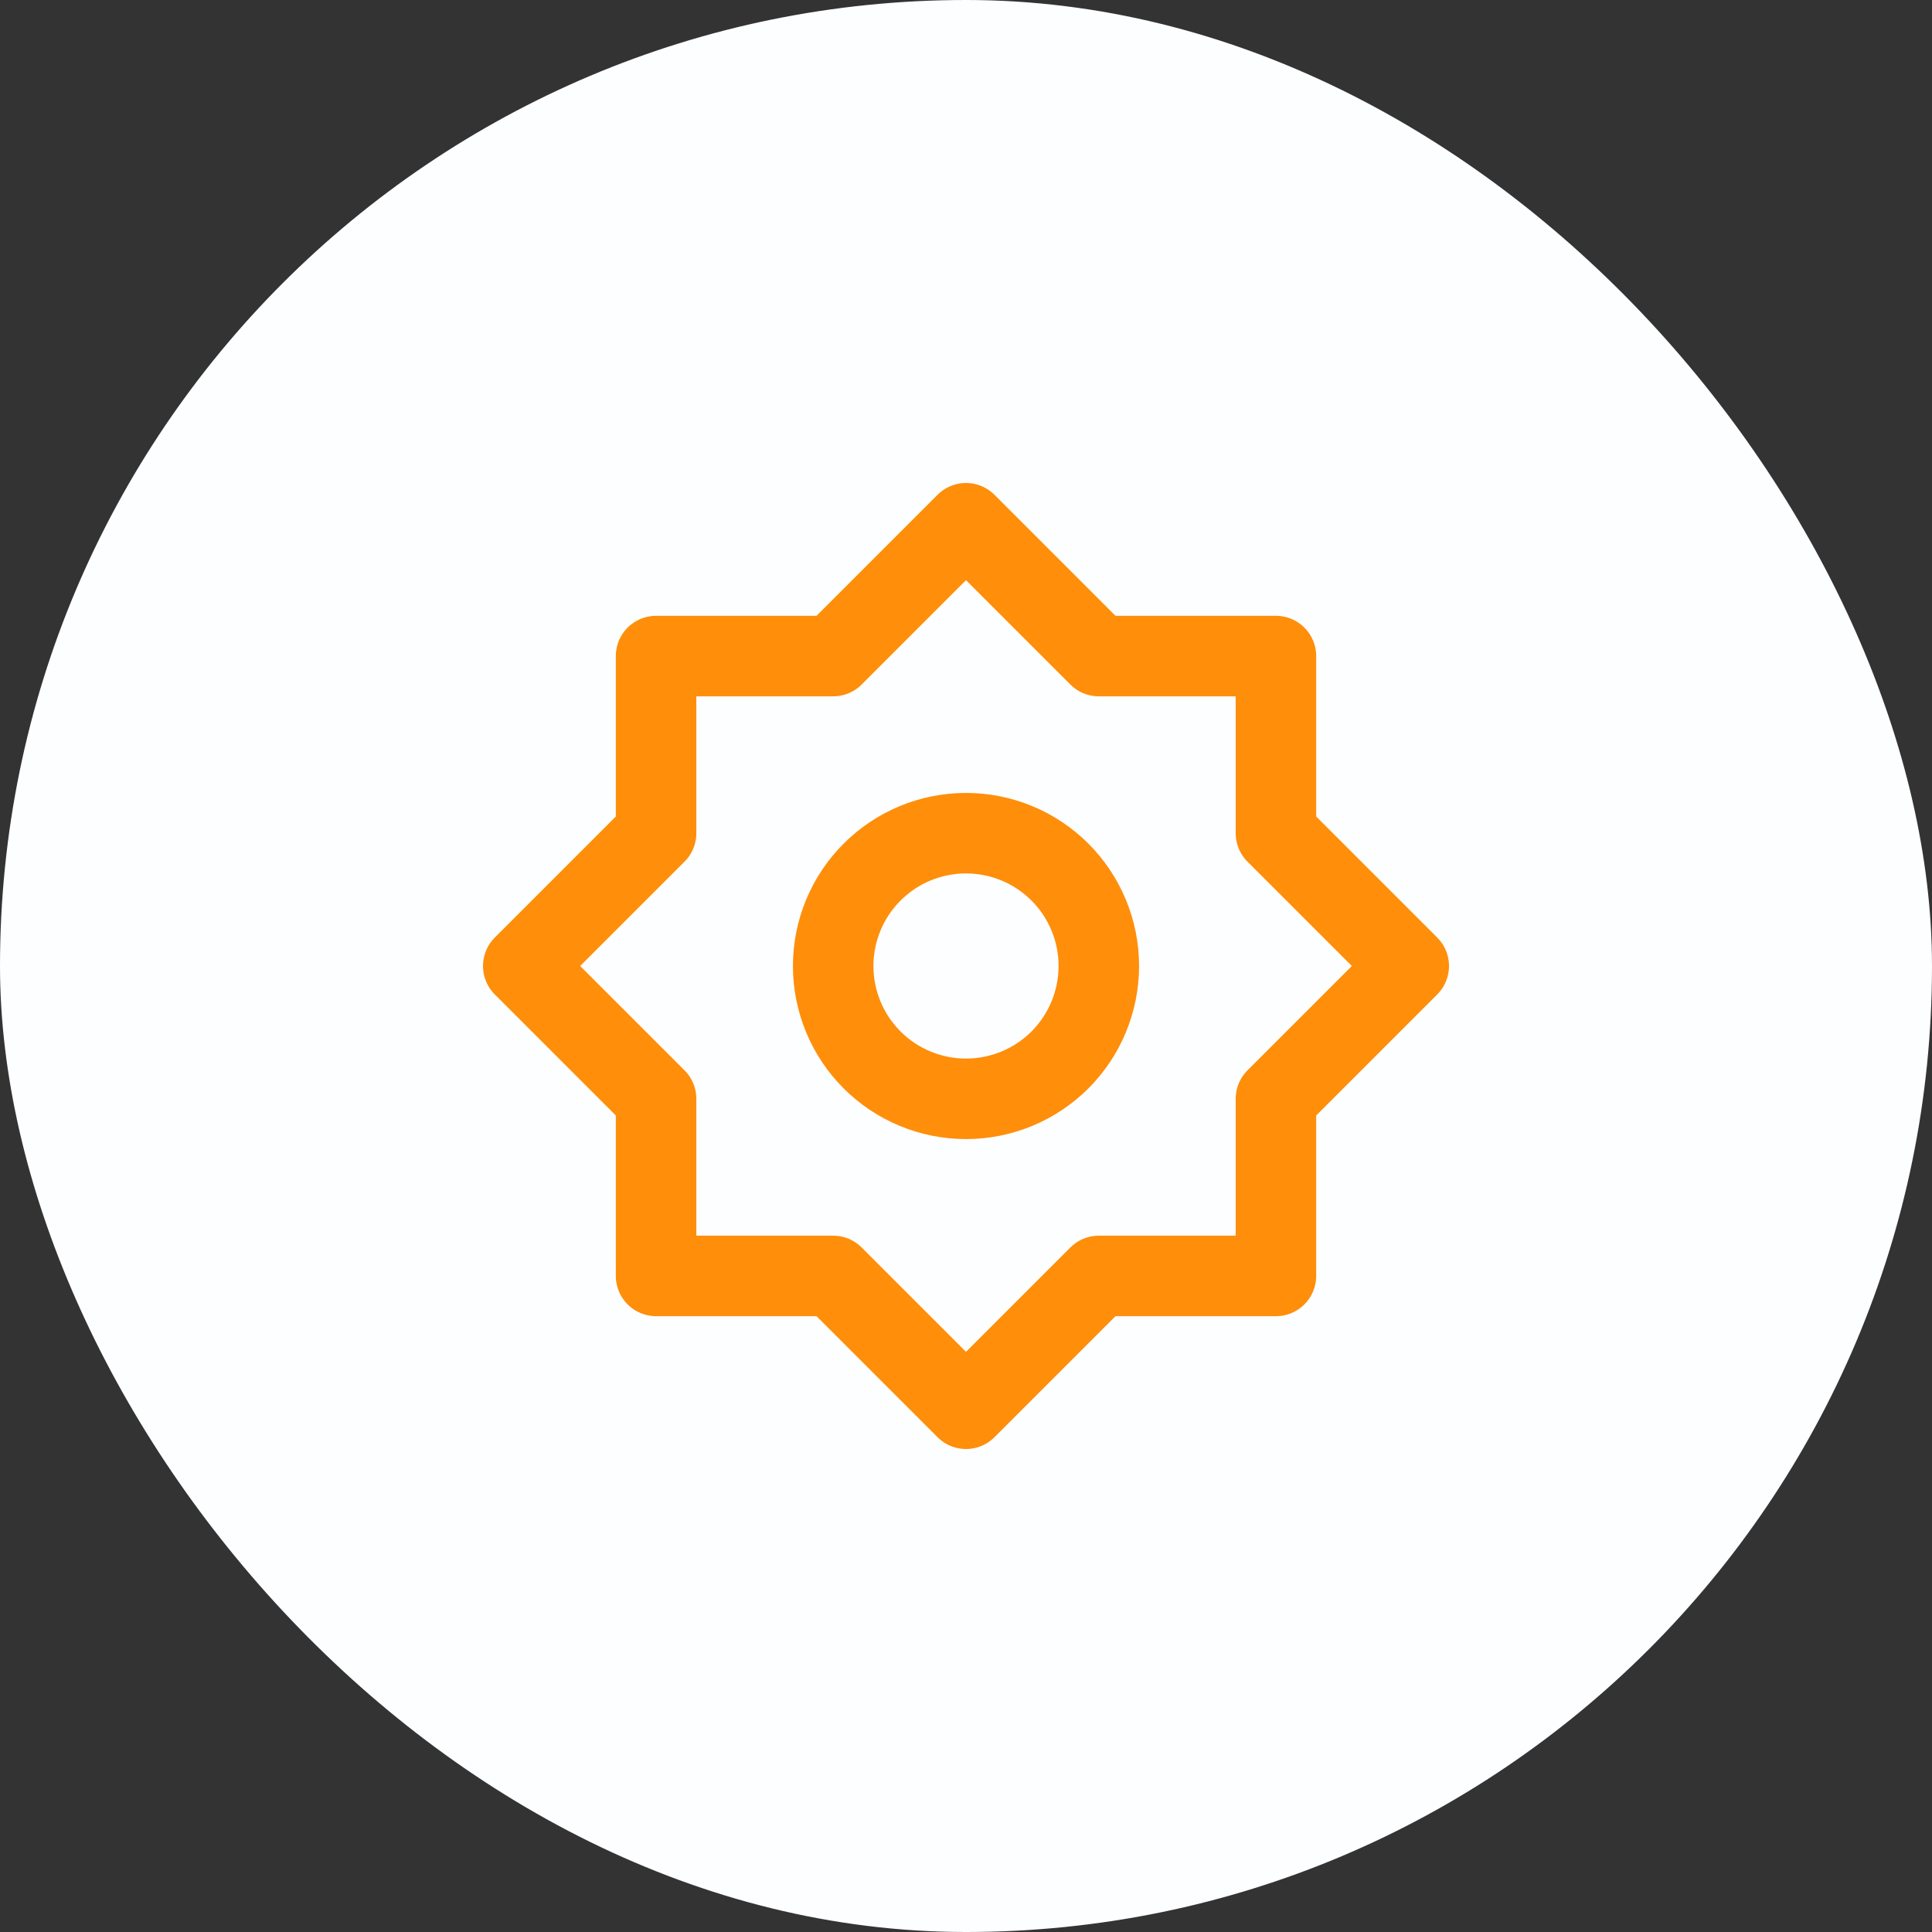 <svg width="48" height="48" viewBox="0 0 48 48" fill="none" xmlns="http://www.w3.org/2000/svg">
<rect x="0" y="0" width="48" height="48" fill="#333333" stroke="none"/>
<rect width="48" height="48" rx="24" fill="#FDFEFF"/>
<path d="M24 13L20.7 16.3H16.3V20.7L13 24L16.3 27.3V31.7H20.7L24 35L27.3 31.7H31.7V27.3L35 24L31.7 20.7V16.3H27.3L24 13Z" stroke="#FF8E0A" stroke-width="2" stroke-linejoin="round"/>
<path d="M24 27.3C24.875 27.3 25.715 26.952 26.334 26.334C26.952 25.715 27.3 24.875 27.3 24C27.3 23.125 26.952 22.285 26.334 21.667C25.715 21.048 24.875 20.7 24 20.7C23.125 20.7 22.285 21.048 21.667 21.667C21.048 22.285 20.7 23.125 20.7 24C20.7 24.875 21.048 25.715 21.667 26.334C22.285 26.952 23.125 27.3 24 27.3Z" stroke="#FF8E0A" stroke-width="2" stroke-linejoin="round"/>
</svg>
